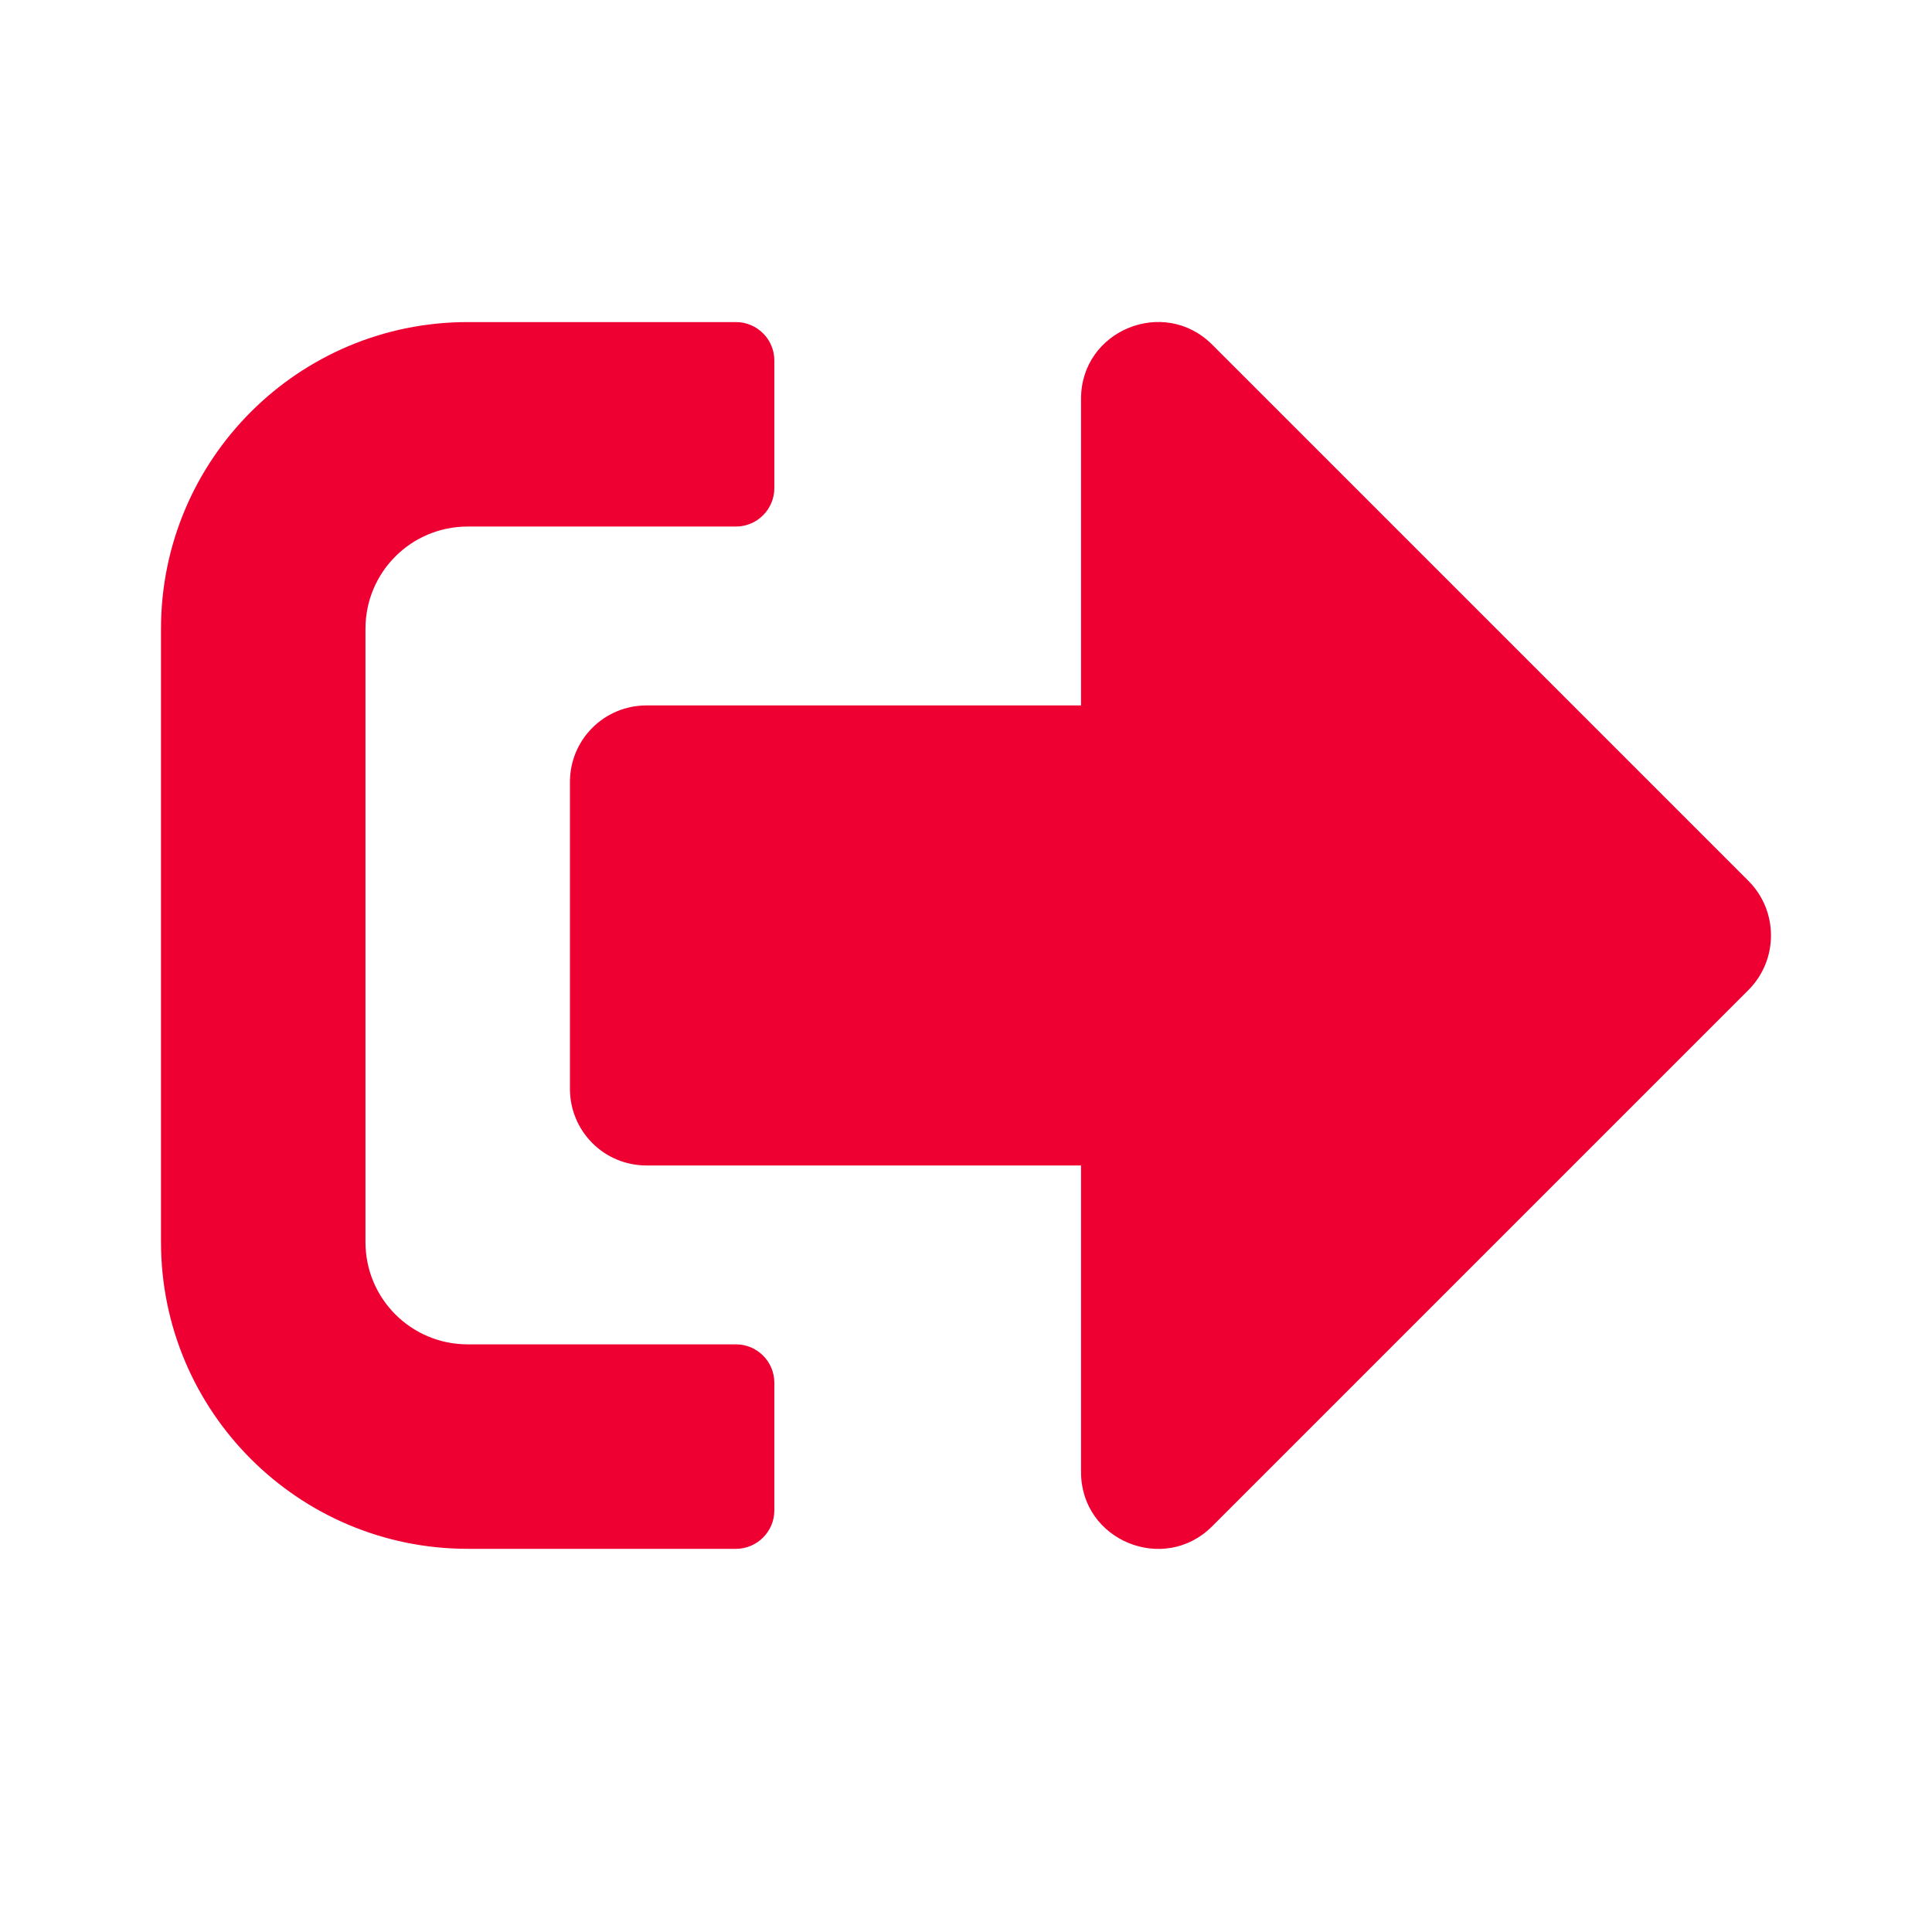 <svg width="24" height="24" viewBox="0 0 24 24" fill="none" xmlns="http://www.w3.org/2000/svg">
<path d="M21.723 12.295L15.056 18.962C14.461 19.557 13.429 19.14 13.429 18.287V14.478H8.032C7.504 14.478 7.08 14.053 7.08 13.525V9.715C7.08 9.188 7.504 8.763 8.032 8.763H13.429V4.953C13.429 4.104 14.457 3.683 15.056 4.279L21.723 10.946C22.092 11.319 22.092 11.922 21.723 12.295ZM9.619 18.764V17.176C9.619 16.914 9.405 16.7 9.143 16.7H5.81C5.107 16.7 4.54 16.132 4.54 15.43V7.811C4.54 7.108 5.107 6.541 5.81 6.541H9.143C9.405 6.541 9.619 6.326 9.619 6.064V4.477C9.619 4.215 9.405 4.001 9.143 4.001H5.81C3.706 4.001 2 5.707 2 7.811V15.43C2 17.533 3.706 19.24 5.81 19.24H9.143C9.405 19.24 9.619 19.025 9.619 18.764Z" fill="#EE0033"/>
</svg>
